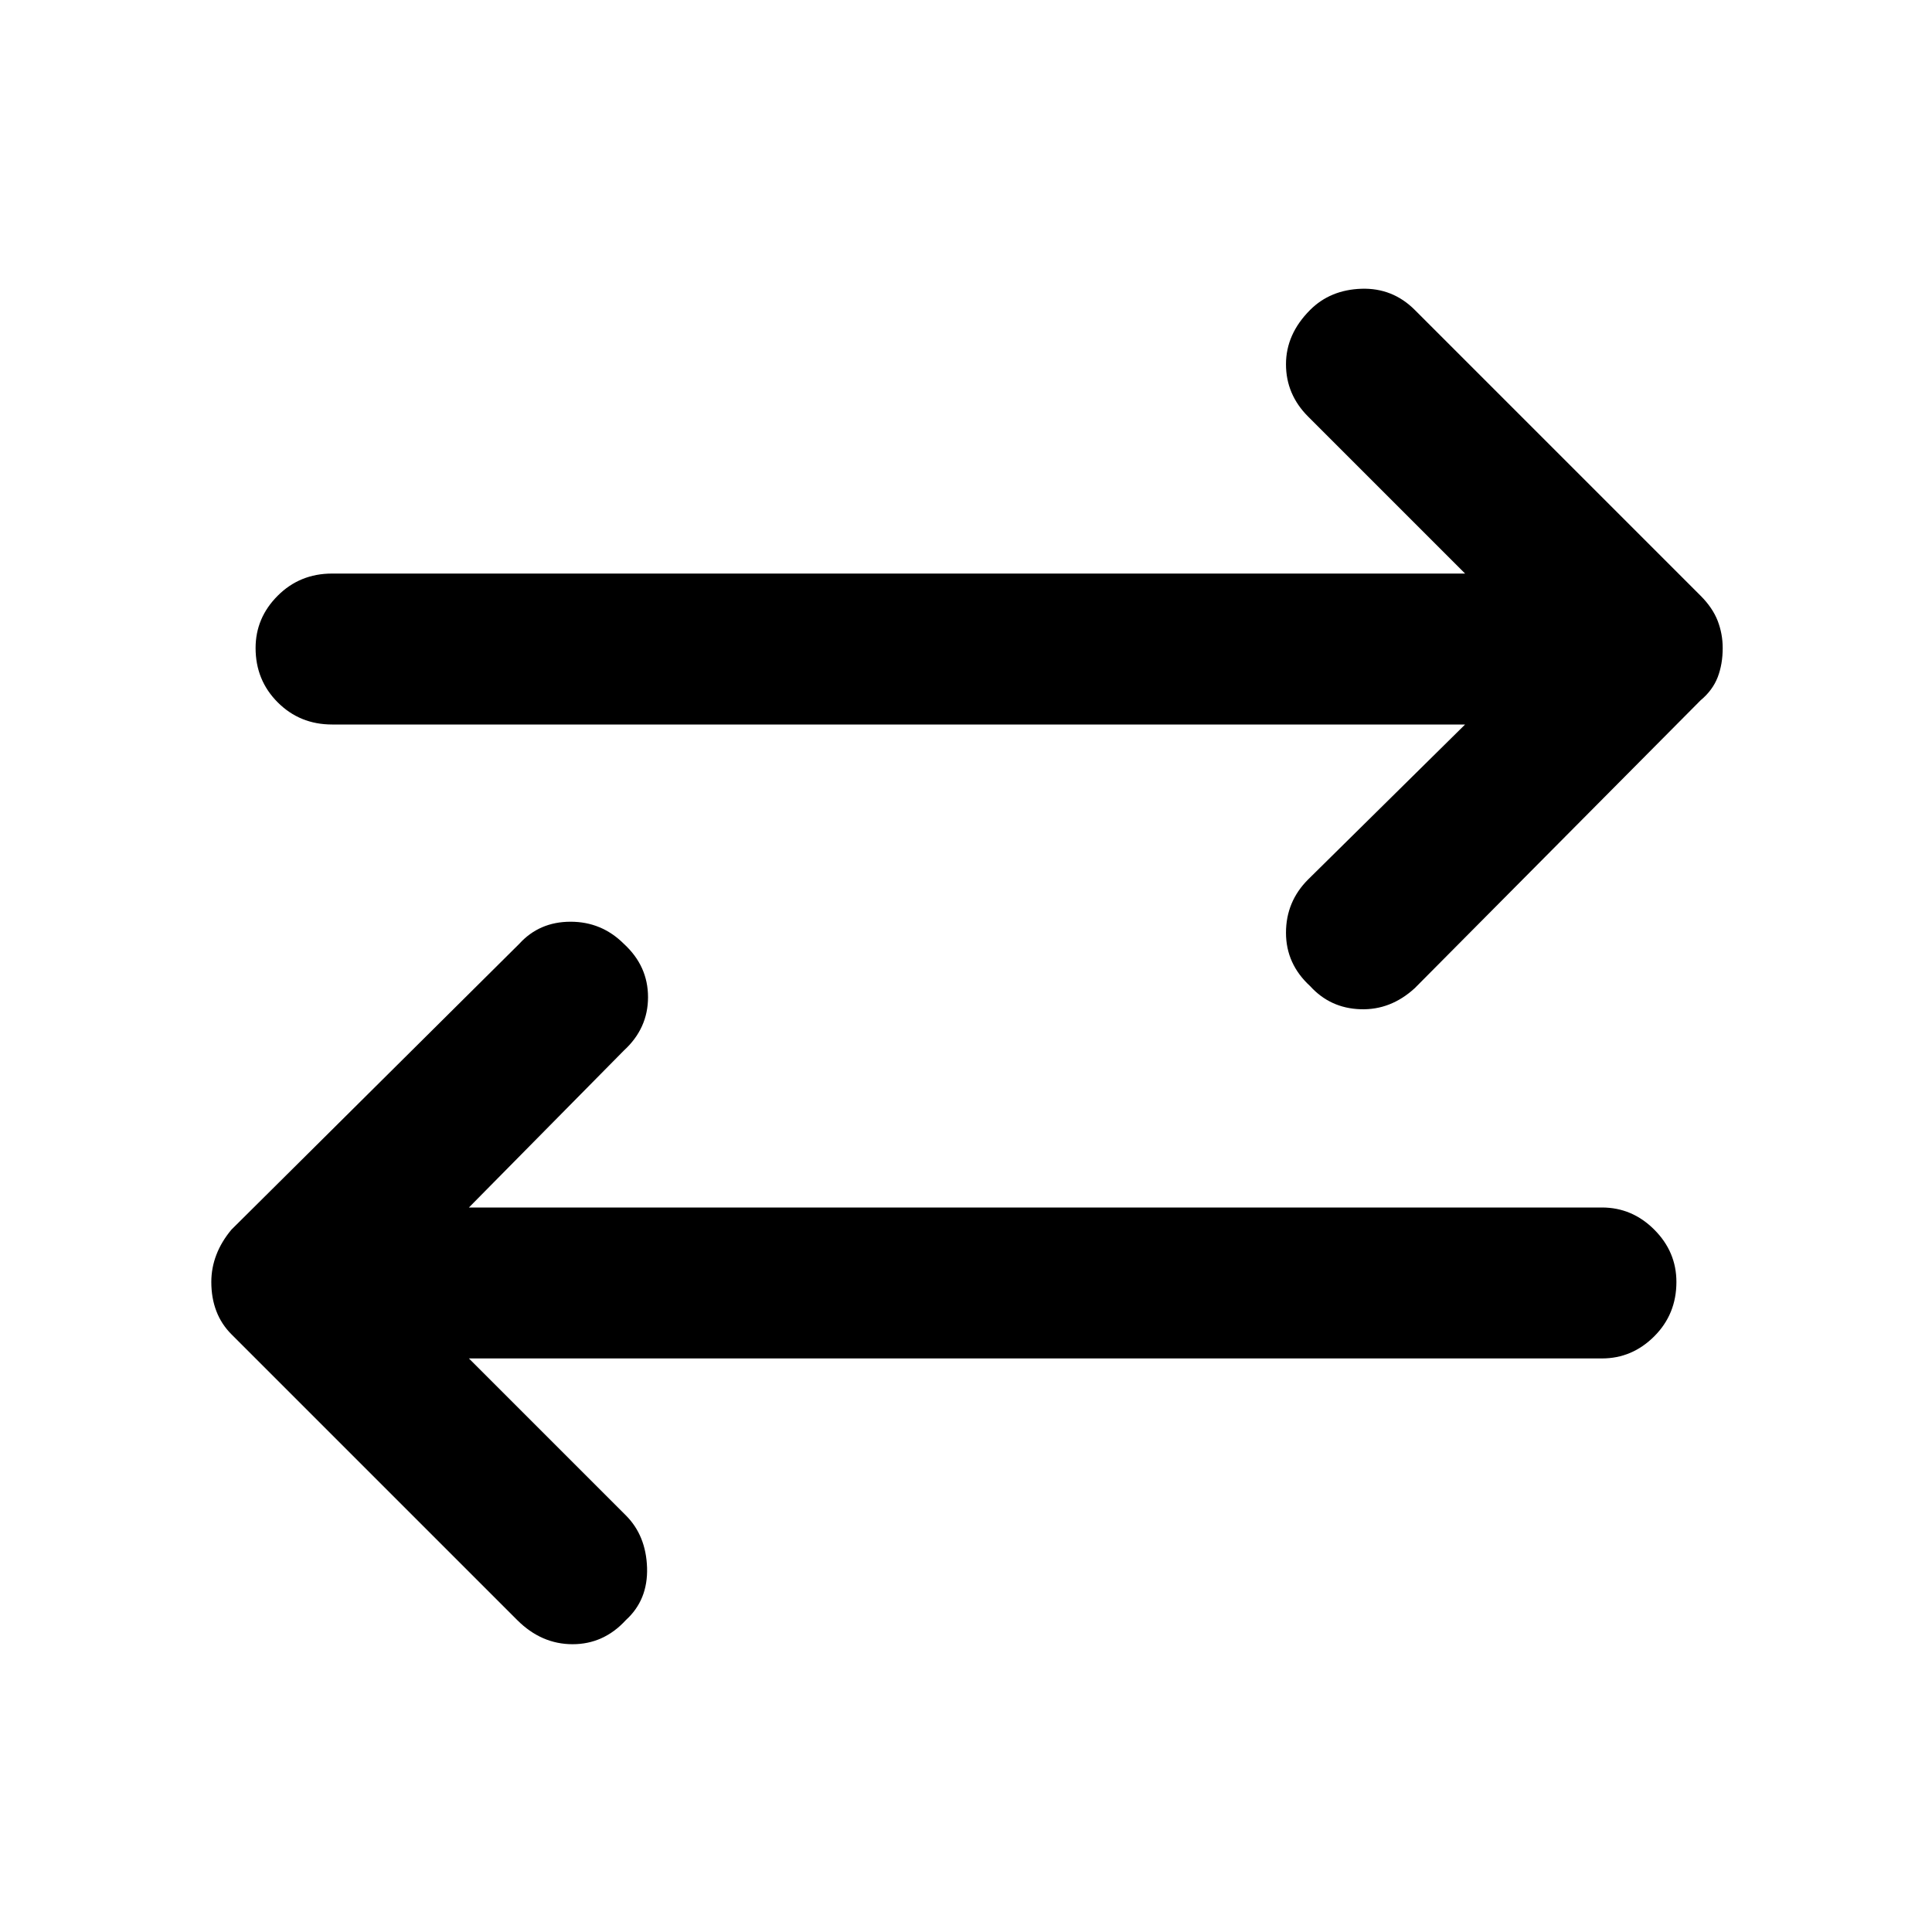 <svg xmlns="http://www.w3.org/2000/svg" height="24" width="24"><path d="M16.275 12.25Q15.975 11.975 15.975 11.587Q15.975 11.2 16.25 10.925L18.2 9H4.125Q3.725 9 3.45 8.725Q3.175 8.45 3.175 8.05Q3.175 7.675 3.45 7.4Q3.725 7.125 4.125 7.125H18.2L16.25 5.175Q15.975 4.9 15.975 4.525Q15.975 4.15 16.275 3.85Q16.525 3.6 16.913 3.587Q17.3 3.575 17.575 3.85L21.125 7.4Q21.275 7.55 21.338 7.713Q21.4 7.875 21.4 8.05Q21.4 8.25 21.338 8.412Q21.275 8.575 21.125 8.7L17.575 12.275Q17.275 12.55 16.9 12.537Q16.525 12.525 16.275 12.25ZM6.425 20.125 2.875 16.575Q2.75 16.45 2.688 16.288Q2.625 16.125 2.625 15.925Q2.625 15.75 2.688 15.587Q2.75 15.425 2.875 15.275L6.45 11.725Q6.7 11.45 7.088 11.45Q7.475 11.45 7.75 11.725Q8.05 12 8.05 12.387Q8.05 12.775 7.75 13.05L5.825 15H19.9Q20.275 15 20.55 15.275Q20.825 15.55 20.825 15.925Q20.825 16.325 20.55 16.6Q20.275 16.875 19.9 16.875H5.825L7.775 18.825Q8.025 19.075 8.038 19.475Q8.05 19.875 7.775 20.125Q7.5 20.425 7.113 20.425Q6.725 20.425 6.425 20.125Z"/></svg>